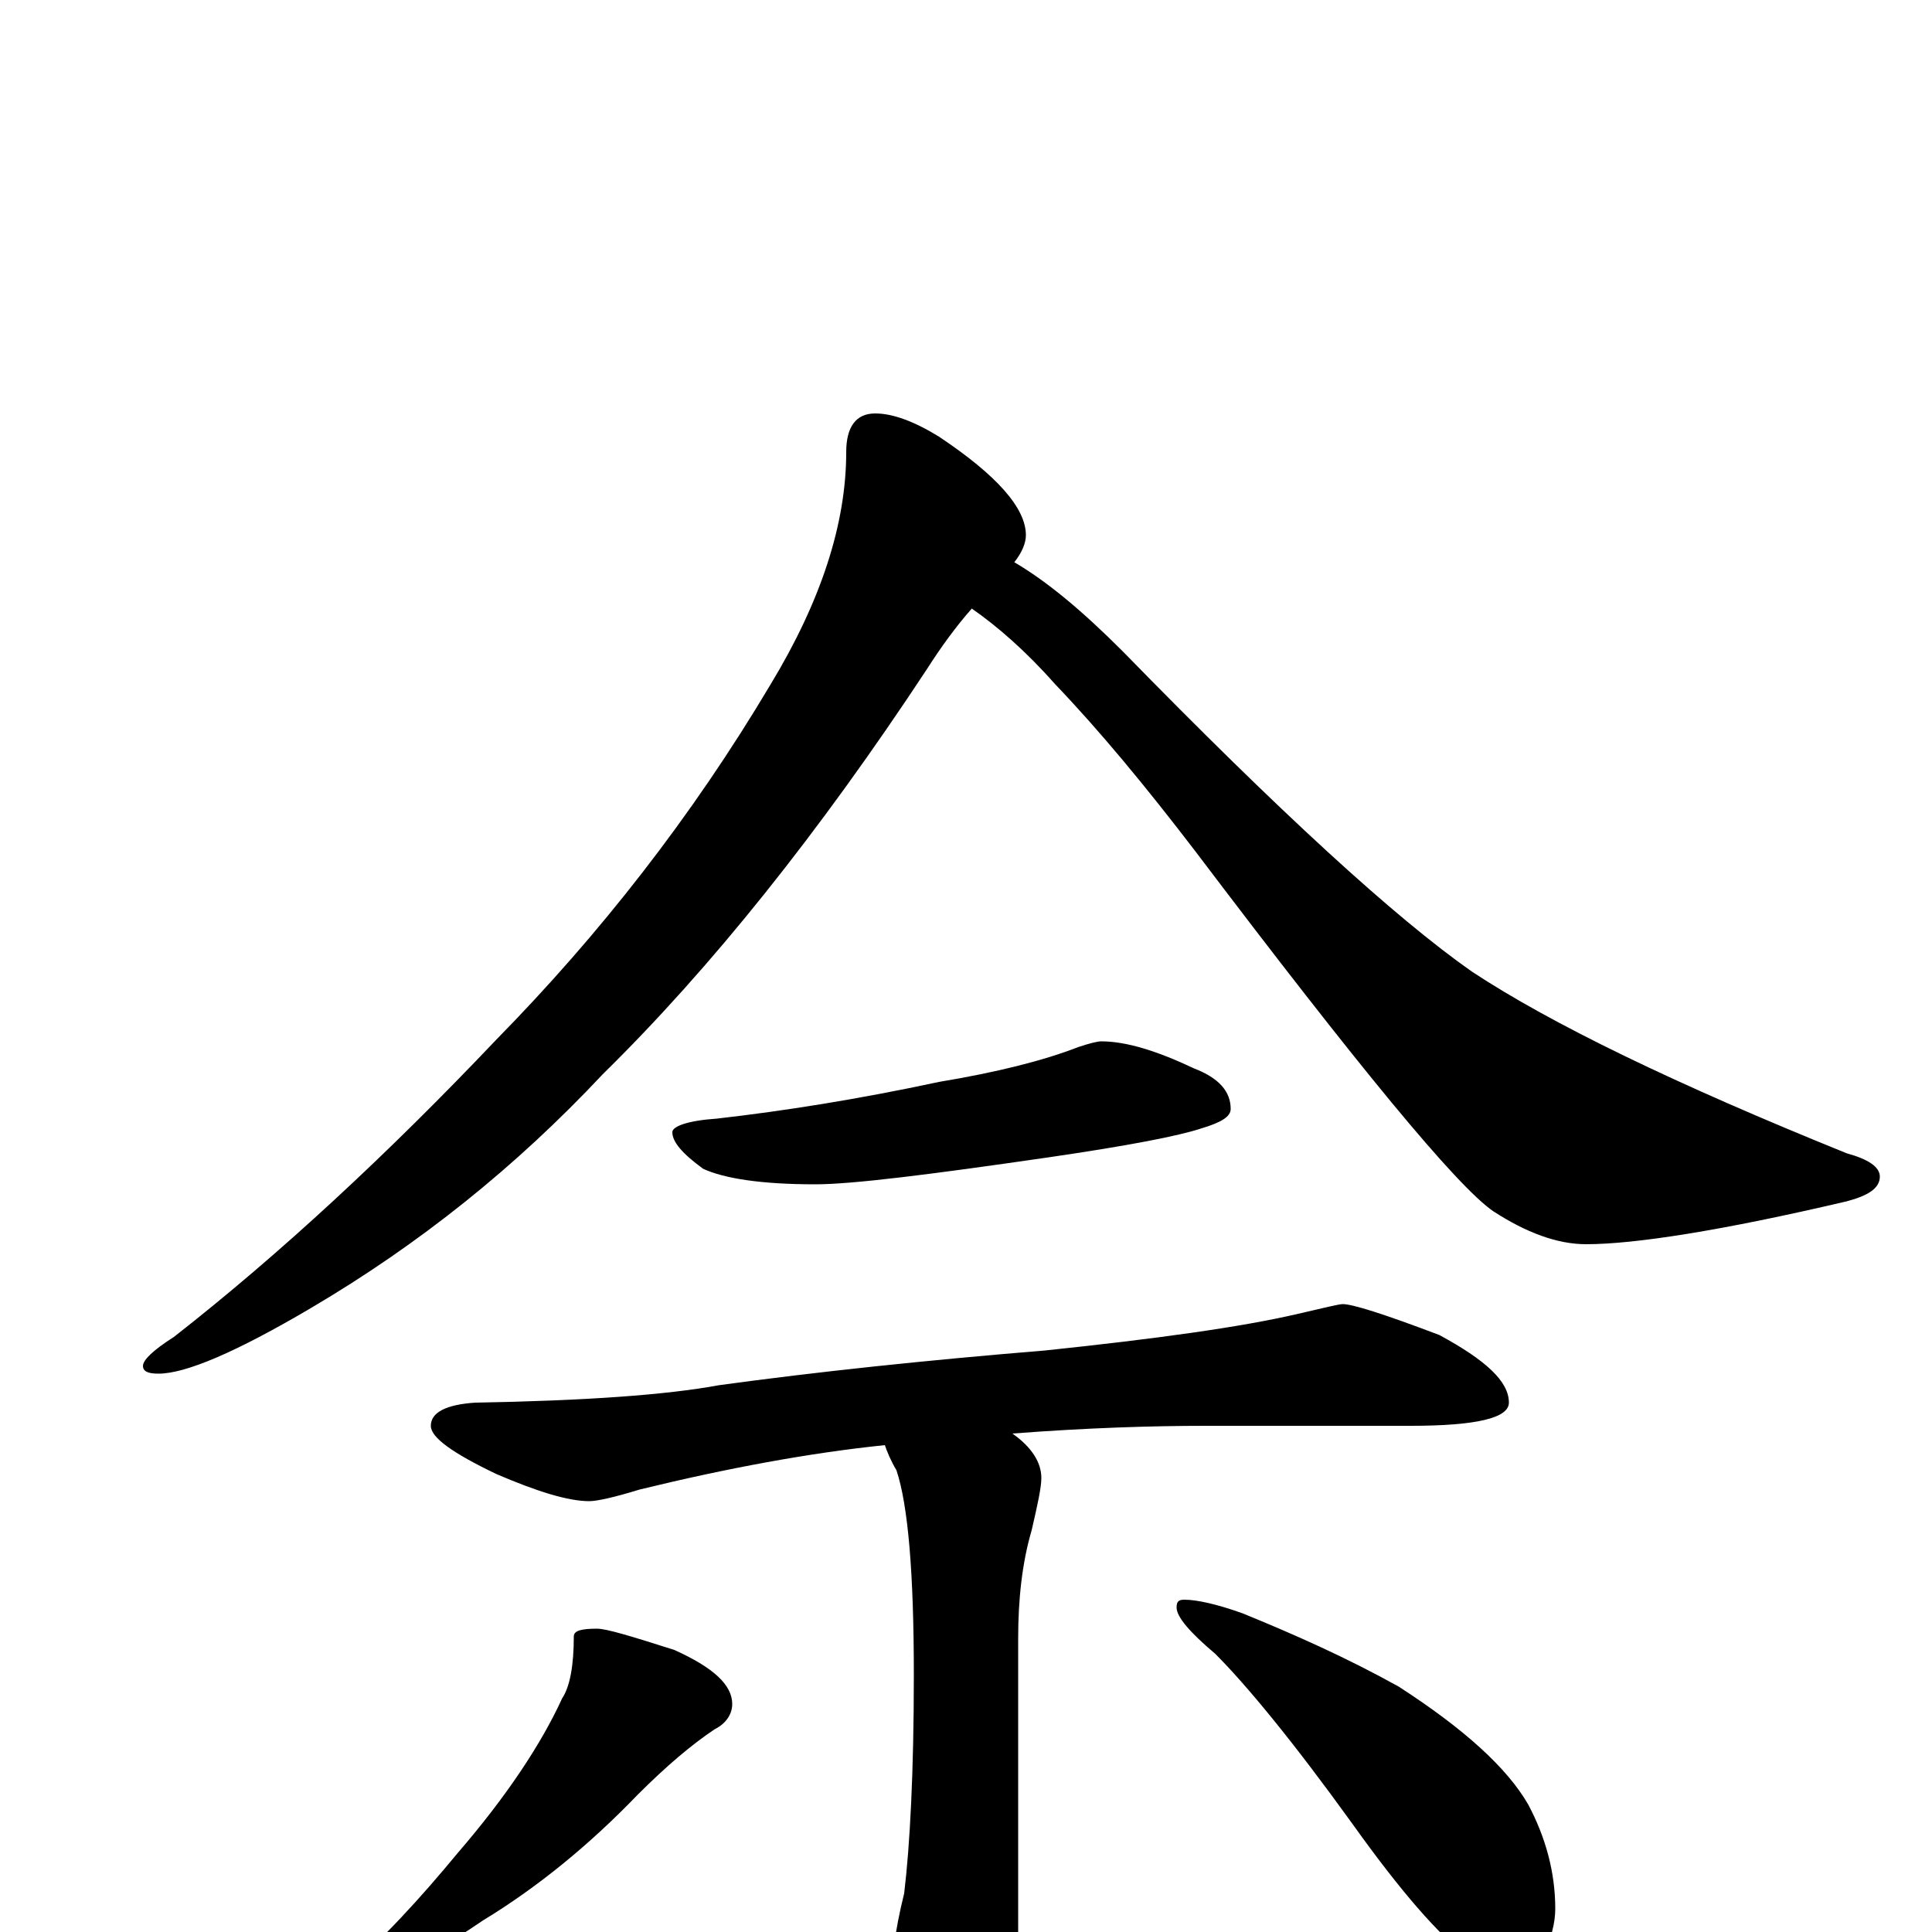 <?xml version="1.0" encoding="utf-8" ?>
<!DOCTYPE svg PUBLIC "-//W3C//DTD SVG 1.1//EN" "http://www.w3.org/Graphics/SVG/1.1/DTD/svg11.dtd">
<svg version="1.1" id="Layer_1" xmlns="http://www.w3.org/2000/svg" xmlns:xlink="http://www.w3.org/1999/xlink" x="0px" y="145px" width="1000px" height="1000px" viewBox="0 0 1000 1000" enable-background="new 0 0 1000 1000" xml:space="preserve">
<g id="Layer_1">
<path id="glyph" transform="matrix(1 0 0 -1 0 1000)" d="M453,786C462,786 473,782 486,774C516,754 531,737 531,723C531,719 529,714 525,709C542,699 560,684 581,663C662,580 722,525 762,497C803,470 867,439 956,403C967,400 973,396 973,391C973,385 967,381 955,378C891,363 846,356 821,356C806,356 790,362 773,373C754,386 703,448 619,559C593,593 569,622 546,646C531,663 516,676 503,685C495,676 487,665 480,654C424,569 368,499 312,444C267,396 217,356 161,323C122,300 96,289 82,289C77,289 74,290 74,293C74,296 79,301 90,308C145,351 201,403 257,462C310,516 358,577 399,646C425,689 438,729 438,766C438,779 443,786 453,786M570,461C583,461 599,456 618,447C631,442 637,435 637,426C637,422 632,419 622,416C610,412 584,407 543,401C481,392 441,387 422,387C394,387 375,390 364,395C353,403 348,409 348,414C348,417 356,420 371,421C406,425 444,431 486,440C516,445 540,451 558,458C564,460 568,461 570,461M695,325C700,325 716,320 745,309C769,296 781,285 781,274C781,266 764,262 730,262l-106,0C597,262 563,261 524,258C534,251 539,243 539,235C539,230 537,221 534,208C529,191 527,172 527,152l0,-175C527,-44 523,-61 516,-74C510,-87 502,-93 492,-93C484,-93 476,-84 469,-67C464,-53 461,-41 461,-31C461,-17 463,0 468,20C471,45 473,83 473,133C473,186 470,221 464,239C461,244 459,249 458,252C419,248 376,240 331,229C318,225 309,223 305,223C294,223 278,228 257,237C234,248 223,256 223,262C223,269 231,273 246,274C303,275 345,278 372,283C423,290 480,296 541,301C598,307 642,313 672,320C685,323 693,325 695,325M309,157C314,157 327,153 349,146C369,137 379,128 379,118C379,113 376,108 370,105C358,97 345,86 330,71C305,45 278,23 250,6C231,-7 215,-16 202,-21C194,-25 188,-27 184,-27C179,-27 176,-26 176,-23C198,-4 218,18 237,41C262,70 280,97 291,121C295,127 297,138 297,153C297,156 301,157 309,157M613,172C619,172 629,170 643,165C670,154 697,142 724,127C758,105 780,85 791,66C800,49 805,31 805,12C805,5 803,-4 798,-13C794,-20 788,-23 781,-23C777,-23 770,-20 760,-13C745,-2 725,21 700,56C669,99 645,128 629,144C616,155 609,163 609,168C609,171 610,172 613,172z"/>
</g>
</svg>
